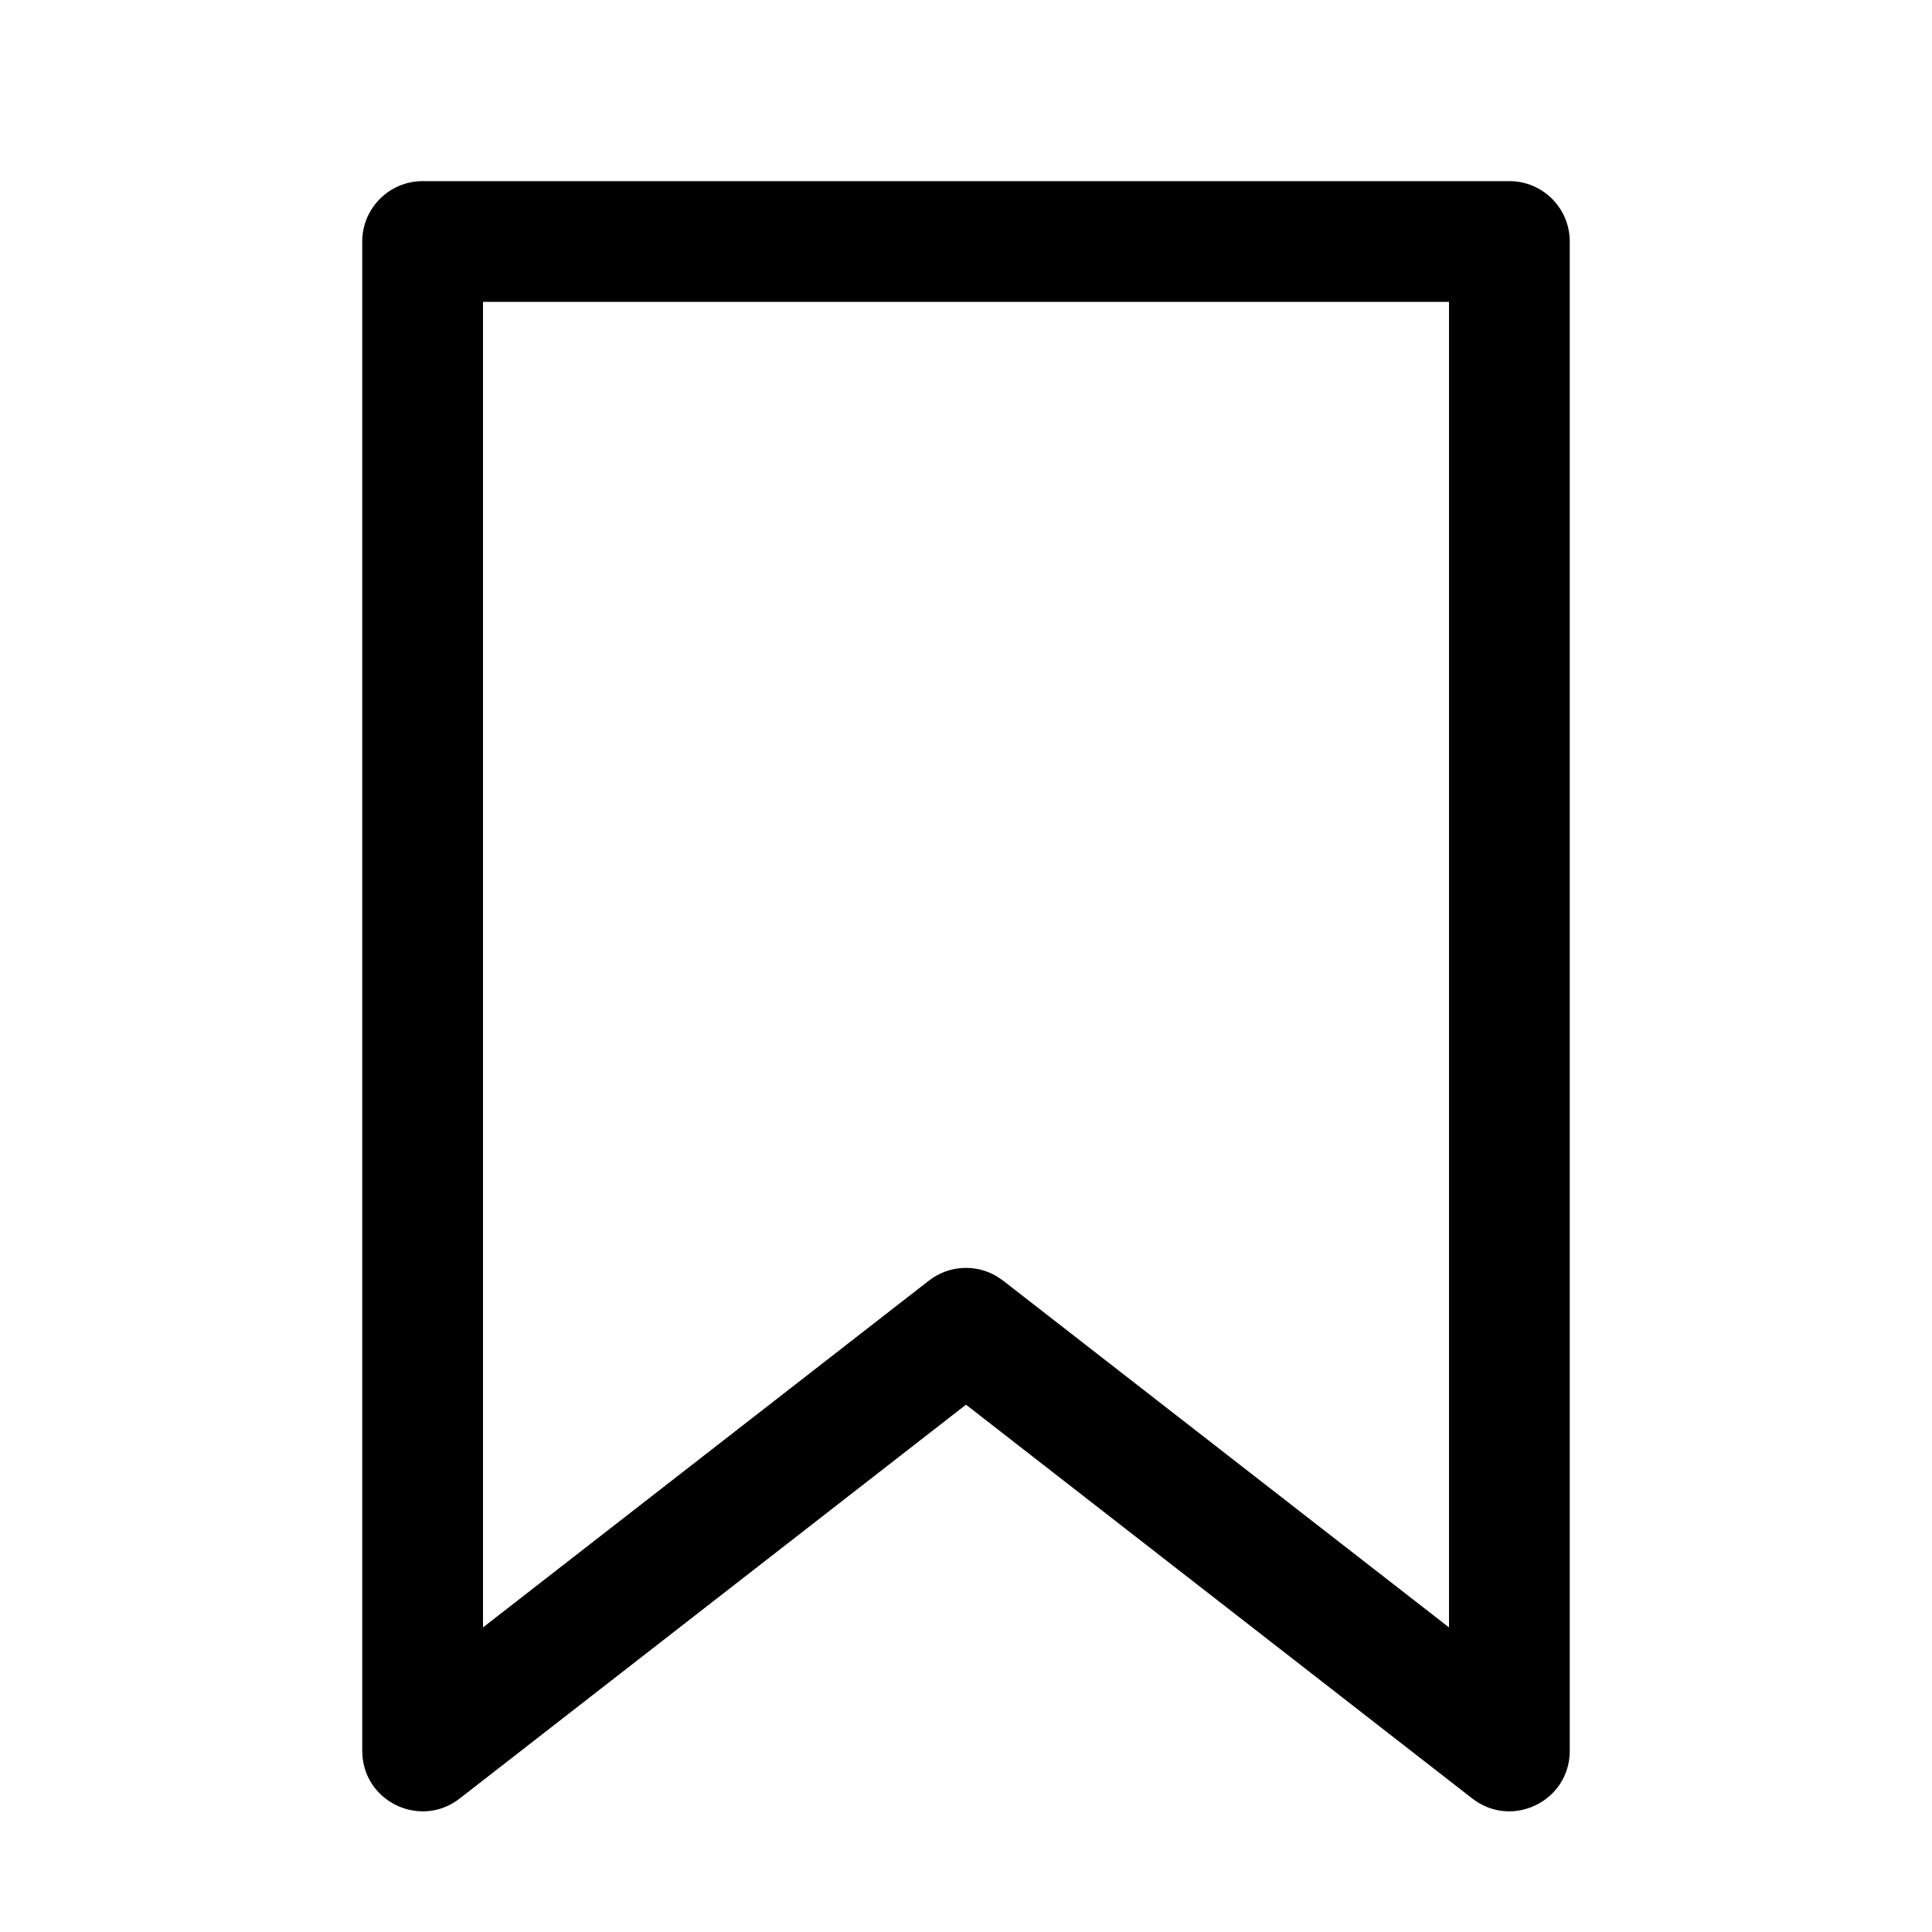 <svg xmlns="http://www.w3.org/2000/svg" width="32px" height="32px" viewBox="0 0 32 32" version="1.1">
    <title>linear-ele-office-tool-collection-tag</title>
    <g id="linear-ele-office-tool-collection-tag" stroke-width="1" fill-rule="evenodd">
        <path d="M25,3 C25.552,3 26,3.448 26,4 L26,29 C26,29.832 25.043,30.3 24.386,29.789 L16,23.266 L7.614,29.789 C6.987,30.277 6.086,29.873 6.006,29.111 L6,29 L6,4 C6,3.448 6.448,3 7,3 L25,3 Z M24,5 L8,5 L8,26.955 L15.386,21.211 C15.711,20.958 16.153,20.933 16.502,21.135 L16.614,21.211 L24,26.955 L24,5 Z" id="&#36335;&#24452;-99" fill-rule="nonzero" />
    </g>
</svg>